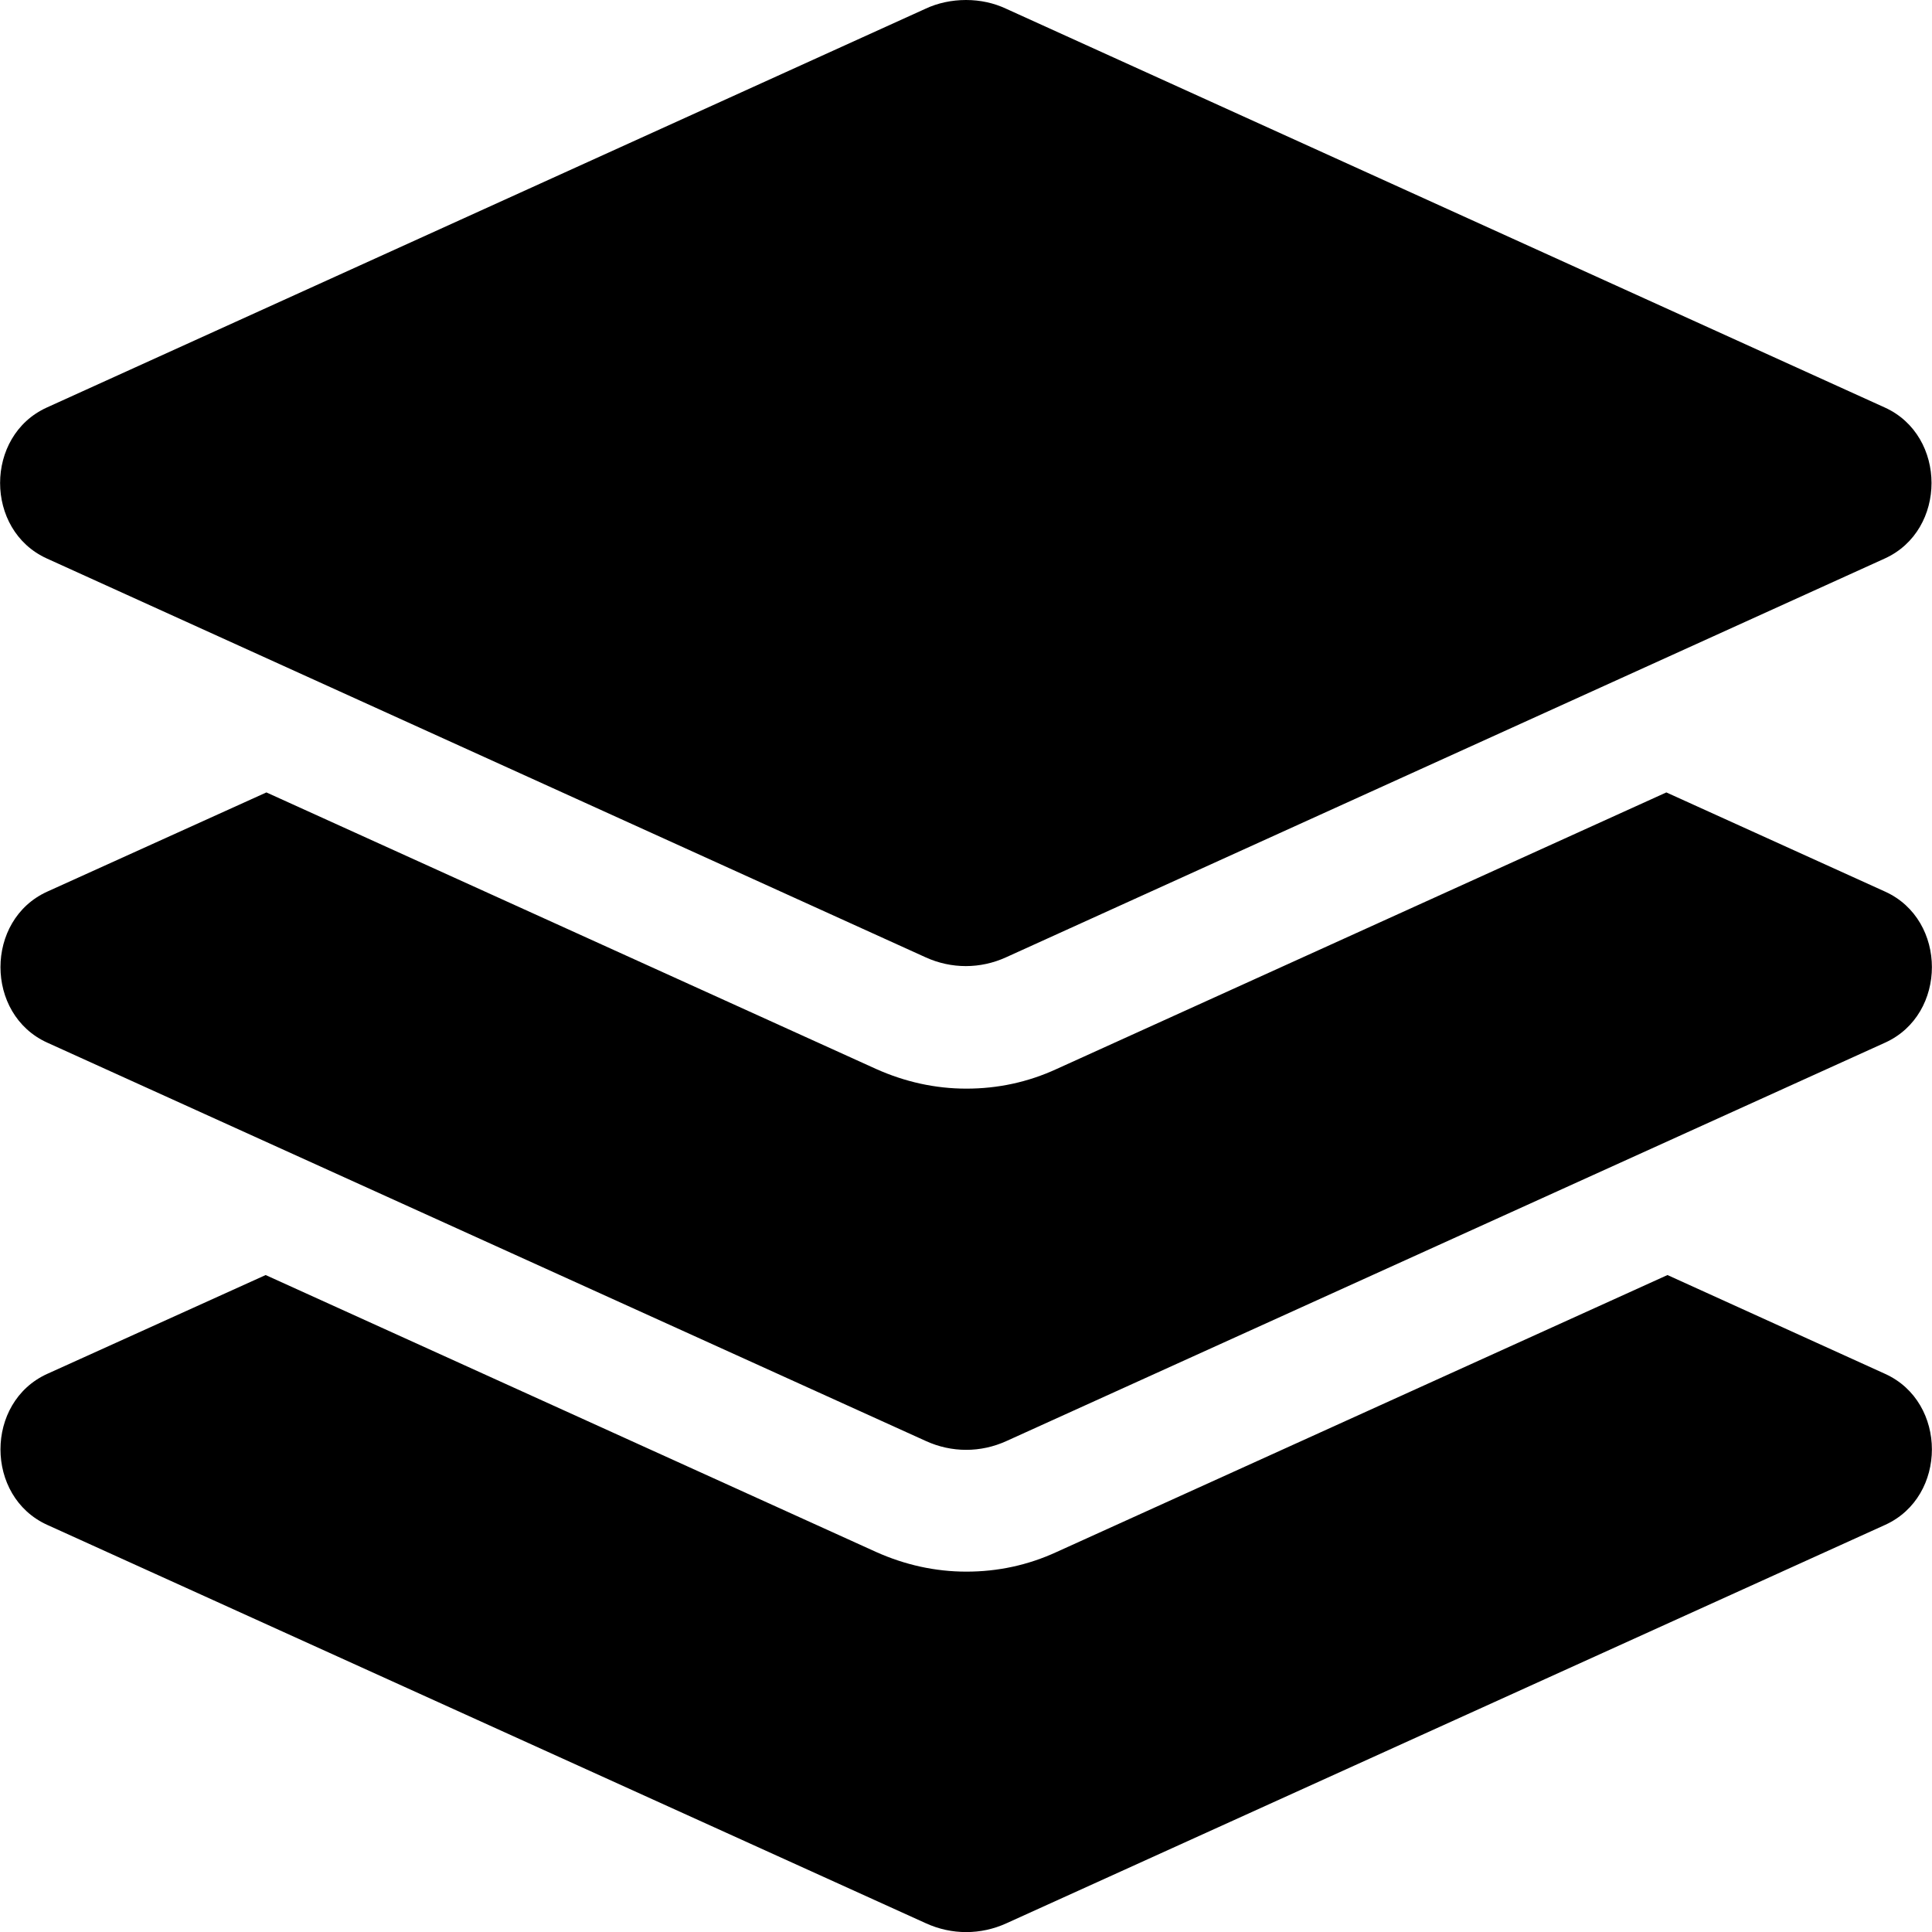 <svg xmlns="http://www.w3.org/2000/svg" width="100%" height="100%" viewBox="0 0 512 512"><path fill="currentColor" d="M12.4 148c-16.5-7.5-16.5-32.5 0-40l232.9-105.7c3.2-1.5 6.9-2.3 10.7-2.3s7.4 0.8 10.6 2.3l232.9 105.7c16.5 7.5 16.5 32.5 0 40l-232.9 105.7c-6.8 3.1-14.5 3.1-21.3 0zM499.6 236.3c16.5 7.5 16.5 32.5 0 40l-232.9 105.6c-6.8 3.1-14.5 3.1-21.3 0l-232.9-105.6c-16.5-7.5-16.5-32.5 0-40l58.1-26.3 161.6 73.3c7.6 3.4 15.6 5.2 23.9 5.2s16.3-1.7 23.9-5.2l161.6-73.3zM499.6 364.1c16.5 7.5 16.5 32.5 0 40l-232.9 105.6c-6.8 3.1-14.5 3.1-21.3 0l-232.9-105.6c-16.5-7.5-16.5-32.5 0-40l57.9-26.2 161.8 73.4c7.6 3.4 15.6 5.2 23.9 5.2s16.3-1.7 23.9-5.2l161.9-73.4z" /></svg>